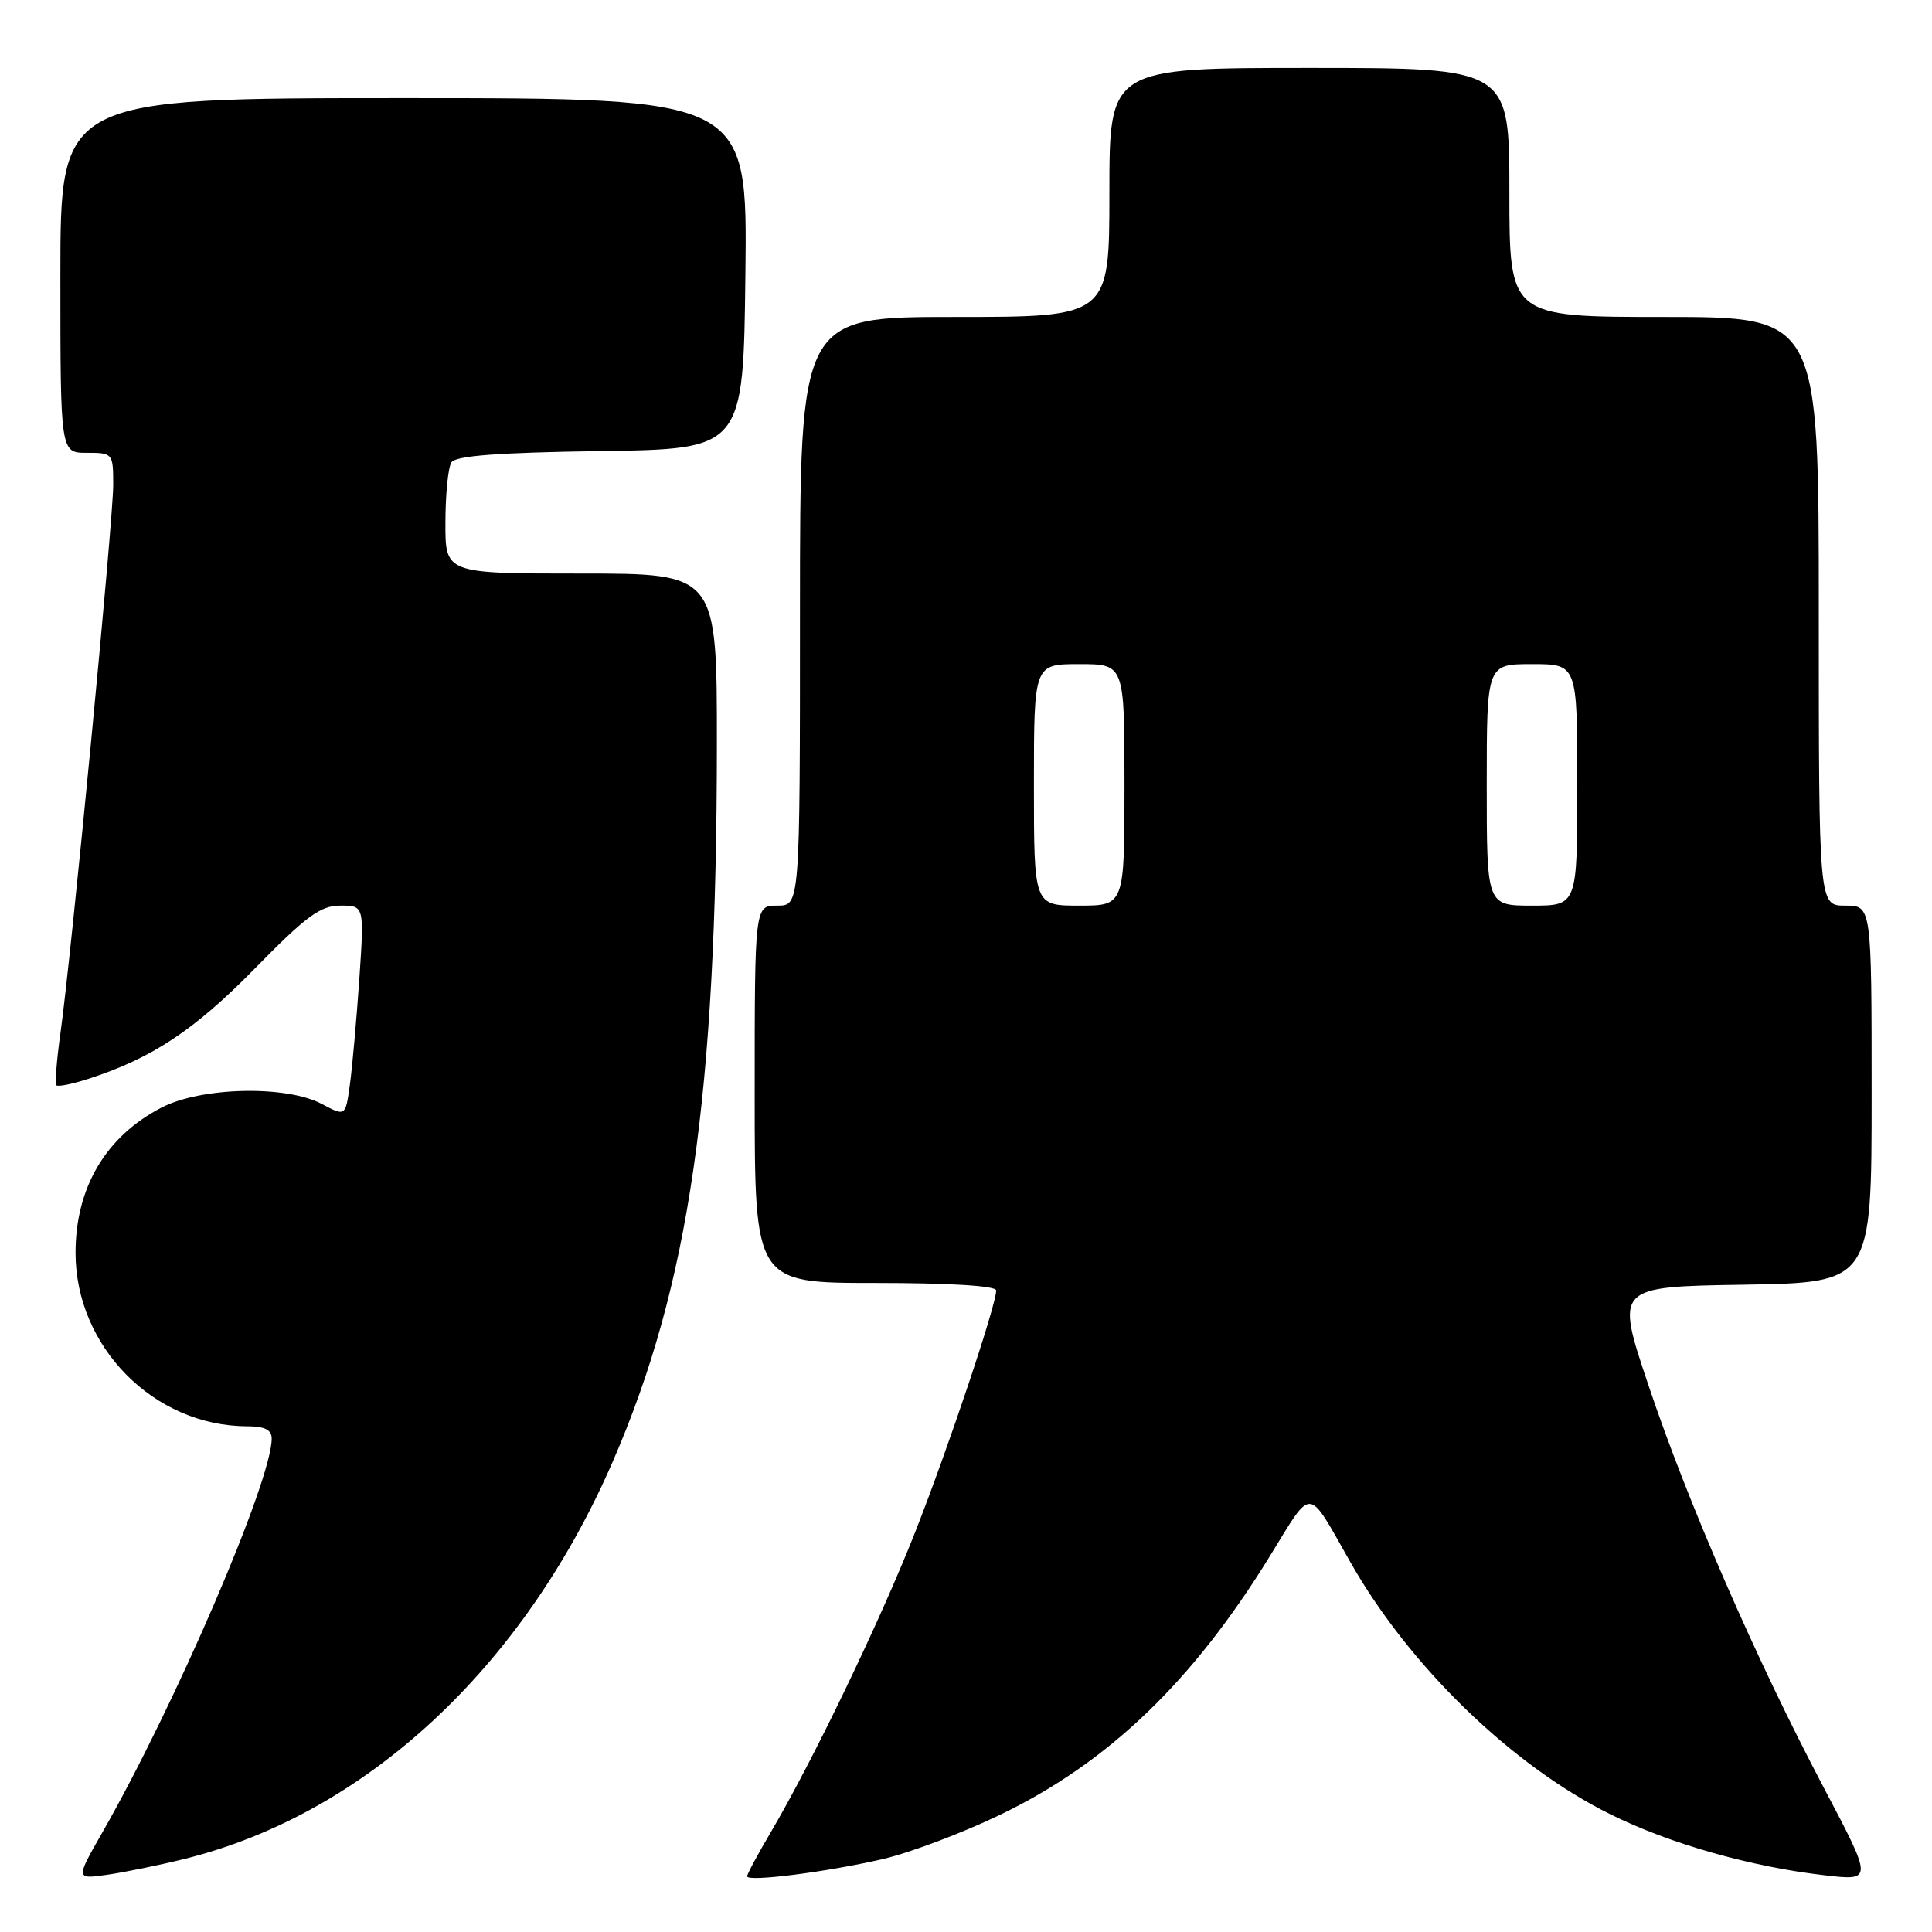<?xml version="1.0" encoding="UTF-8" standalone="no"?>
<!DOCTYPE svg PUBLIC "-//W3C//DTD SVG 1.1//EN" "http://www.w3.org/Graphics/SVG/1.1/DTD/svg11.dtd" >
<svg xmlns="http://www.w3.org/2000/svg" xmlns:xlink="http://www.w3.org/1999/xlink" version="1.1" viewBox="0 0 256 256">
 <g >
 <path fill="currentColor"
d=" M 24.44 246.32 C 48.45 240.37 69.36 220.96 81.21 193.63 C 91.33 170.31 94.97 145.21 94.99 98.75 C 95.00 76.00 95.00 76.00 77.00 76.00 C 59.00 76.00 59.00 76.00 59.02 69.25 C 59.02 65.54 59.38 61.95 59.81 61.27 C 60.37 60.39 65.91 59.97 79.54 59.77 C 98.50 59.50 98.50 59.50 98.77 36.25 C 99.04 13.00 99.04 13.00 53.52 13.00 C 8.00 13.00 8.00 13.00 8.00 36.50 C 8.00 60.00 8.00 60.00 11.50 60.00 C 14.95 60.00 15.00 60.06 15.00 64.26 C 15.00 68.98 9.44 126.76 8.00 136.96 C 7.50 140.52 7.27 143.60 7.48 143.81 C 7.69 144.02 9.58 143.64 11.68 142.96 C 20.14 140.23 25.74 136.51 33.72 128.38 C 40.60 121.36 42.45 120.00 45.10 120.00 C 48.27 120.00 48.27 120.00 47.61 129.75 C 47.24 135.11 46.68 141.40 46.36 143.72 C 45.78 147.94 45.78 147.94 42.64 146.28 C 37.91 143.77 26.63 144.03 21.38 146.77 C 14.01 150.60 10.01 157.37 10.01 166.00 C 10.01 178.47 20.40 188.97 32.75 188.99 C 35.09 189.00 36.00 189.46 36.00 190.63 C 36.00 196.21 23.24 225.87 13.59 242.76 C 10.01 249.02 10.01 249.02 14.25 248.41 C 16.59 248.07 21.17 247.13 24.44 246.32 Z  M 117.00 246.33 C 120.58 245.50 127.55 242.87 132.50 240.48 C 146.83 233.58 158.03 222.84 168.28 206.17 C 174.00 196.88 173.15 196.81 178.94 207.01 C 186.77 220.80 200.36 233.98 213.43 240.43 C 221.32 244.33 232.04 247.37 241.83 248.49 C 248.17 249.22 248.17 249.22 241.65 236.86 C 232.69 219.88 223.60 199.01 218.41 183.50 C 214.05 170.50 214.05 170.50 231.03 170.23 C 248.00 169.95 248.00 169.95 248.00 144.98 C 248.00 120.00 248.00 120.00 244.50 120.00 C 241.00 120.00 241.00 120.00 241.00 81.00 C 241.00 42.00 241.00 42.00 220.50 42.00 C 200.00 42.00 200.00 42.00 200.00 25.50 C 200.00 9.00 200.00 9.00 173.50 9.00 C 147.00 9.00 147.00 9.00 147.00 25.50 C 147.00 42.00 147.00 42.00 126.50 42.00 C 106.00 42.00 106.00 42.00 106.00 81.00 C 106.00 120.00 106.00 120.00 103.00 120.00 C 100.00 120.00 100.00 120.00 100.00 145.00 C 100.00 170.00 100.00 170.00 116.00 170.00 C 125.87 170.00 132.00 170.38 132.00 170.99 C 132.00 172.93 125.71 191.71 121.27 203.00 C 116.67 214.69 107.71 233.32 102.10 242.84 C 100.39 245.73 99.00 248.33 99.00 248.62 C 99.00 249.40 109.54 248.06 117.00 246.33 Z  M 137.00 104.00 C 137.00 88.00 137.00 88.00 143.00 88.00 C 149.00 88.00 149.00 88.00 149.00 104.00 C 149.00 120.00 149.00 120.00 143.00 120.00 C 137.00 120.00 137.00 120.00 137.00 104.00 Z  M 197.00 104.00 C 197.00 88.00 197.00 88.00 203.00 88.00 C 209.00 88.00 209.00 88.00 209.00 104.00 C 209.00 120.00 209.00 120.00 203.00 120.00 C 197.00 120.00 197.00 120.00 197.00 104.00 Z "/>
</g>
</svg>